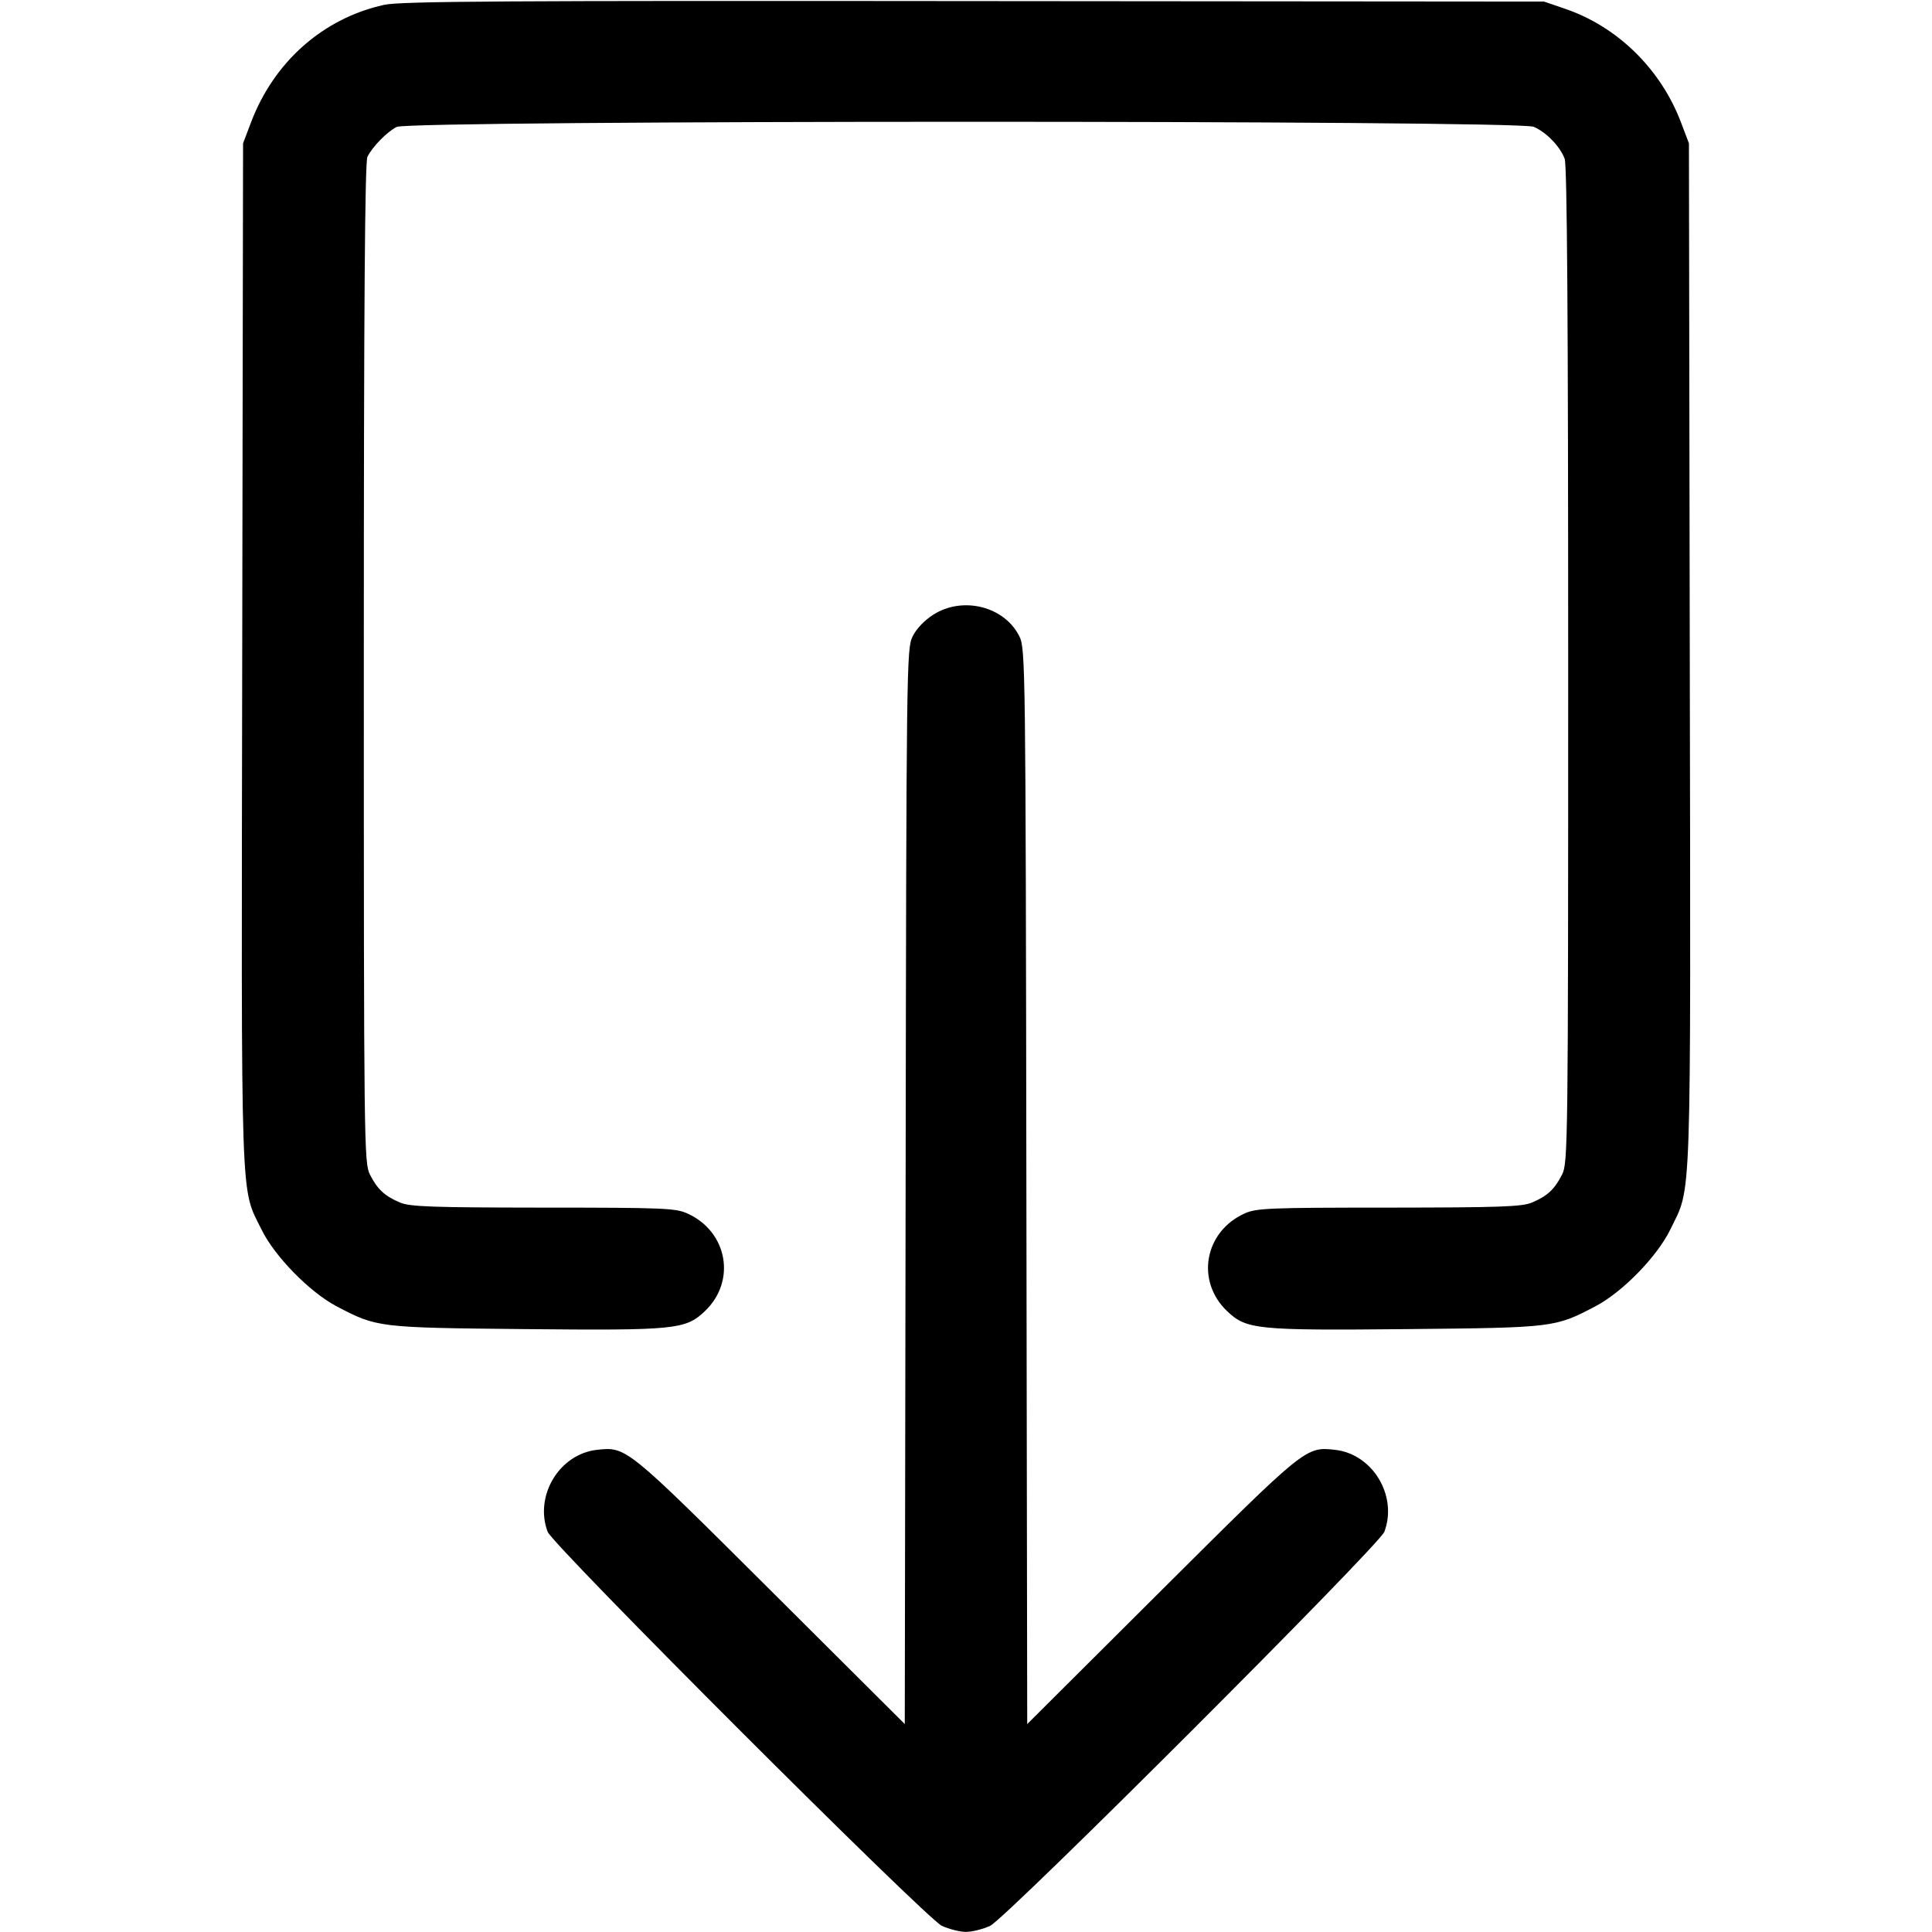<svg width="16" height="16" fill="currentColor" xmlns="http://www.w3.org/2000/svg"><path d="M3.182 0.040 C 2.675 0.151,2.265 0.514,2.076 1.021 L 2.013 1.187 2.006 5.420 C 1.998 10.097,1.989 9.821,2.167 10.185 C 2.275 10.405,2.565 10.701,2.787 10.818 C 3.122 10.994,3.131 10.995,4.338 11.007 C 5.596 11.019,5.677 11.011,5.838 10.858 C 6.099 10.609,6.026 10.201,5.694 10.050 C 5.596 10.005,5.493 10.001,4.499 10.001 C 3.582 10.000,3.396 9.994,3.313 9.959 C 3.187 9.906,3.126 9.850,3.064 9.728 C 3.015 9.632,3.013 9.499,3.013 5.493 C 3.013 2.487,3.022 1.341,3.043 1.298 C 3.087 1.212,3.203 1.094,3.285 1.051 C 3.392 0.995,12.571 0.994,12.701 1.050 C 12.805 1.094,12.920 1.213,12.958 1.315 C 12.978 1.367,12.987 2.664,12.987 5.509 C 12.987 9.499,12.985 9.632,12.936 9.728 C 12.874 9.850,12.813 9.906,12.687 9.959 C 12.604 9.994,12.418 10.000,11.501 10.001 C 10.507 10.001,10.404 10.005,10.306 10.050 C 9.974 10.201,9.901 10.609,10.162 10.858 C 10.323 11.011,10.404 11.019,11.662 11.007 C 12.869 10.995,12.878 10.994,13.213 10.818 C 13.439 10.699,13.725 10.405,13.834 10.180 C 14.011 9.813,14.002 10.091,13.994 5.420 L 13.987 1.187 13.924 1.021 C 13.758 0.576,13.397 0.221,12.962 0.073 L 12.787 0.013 8.067 0.009 C 4.186 0.005,3.317 0.010,3.182 0.040 M7.730 5.090 C 7.657 5.136,7.589 5.207,7.558 5.270 C 7.508 5.371,7.506 5.490,7.500 9.826 L 7.493 14.278 6.380 13.169 C 5.184 11.978,5.187 11.980,4.943 12.007 C 4.632 12.042,4.424 12.387,4.535 12.685 C 4.576 12.797,7.668 15.887,7.800 15.949 C 7.859 15.976,7.949 15.999,8.000 15.999 C 8.051 15.999,8.141 15.976,8.200 15.949 C 8.332 15.887,11.424 12.797,11.465 12.685 C 11.576 12.387,11.368 12.042,11.057 12.007 C 10.813 11.980,10.816 11.978,9.620 13.169 L 8.507 14.278 8.500 9.826 C 8.494 5.490,8.492 5.371,8.442 5.270 C 8.319 5.022,7.974 4.935,7.730 5.090 " stroke="none" fill-rule="evenodd"></path></svg>